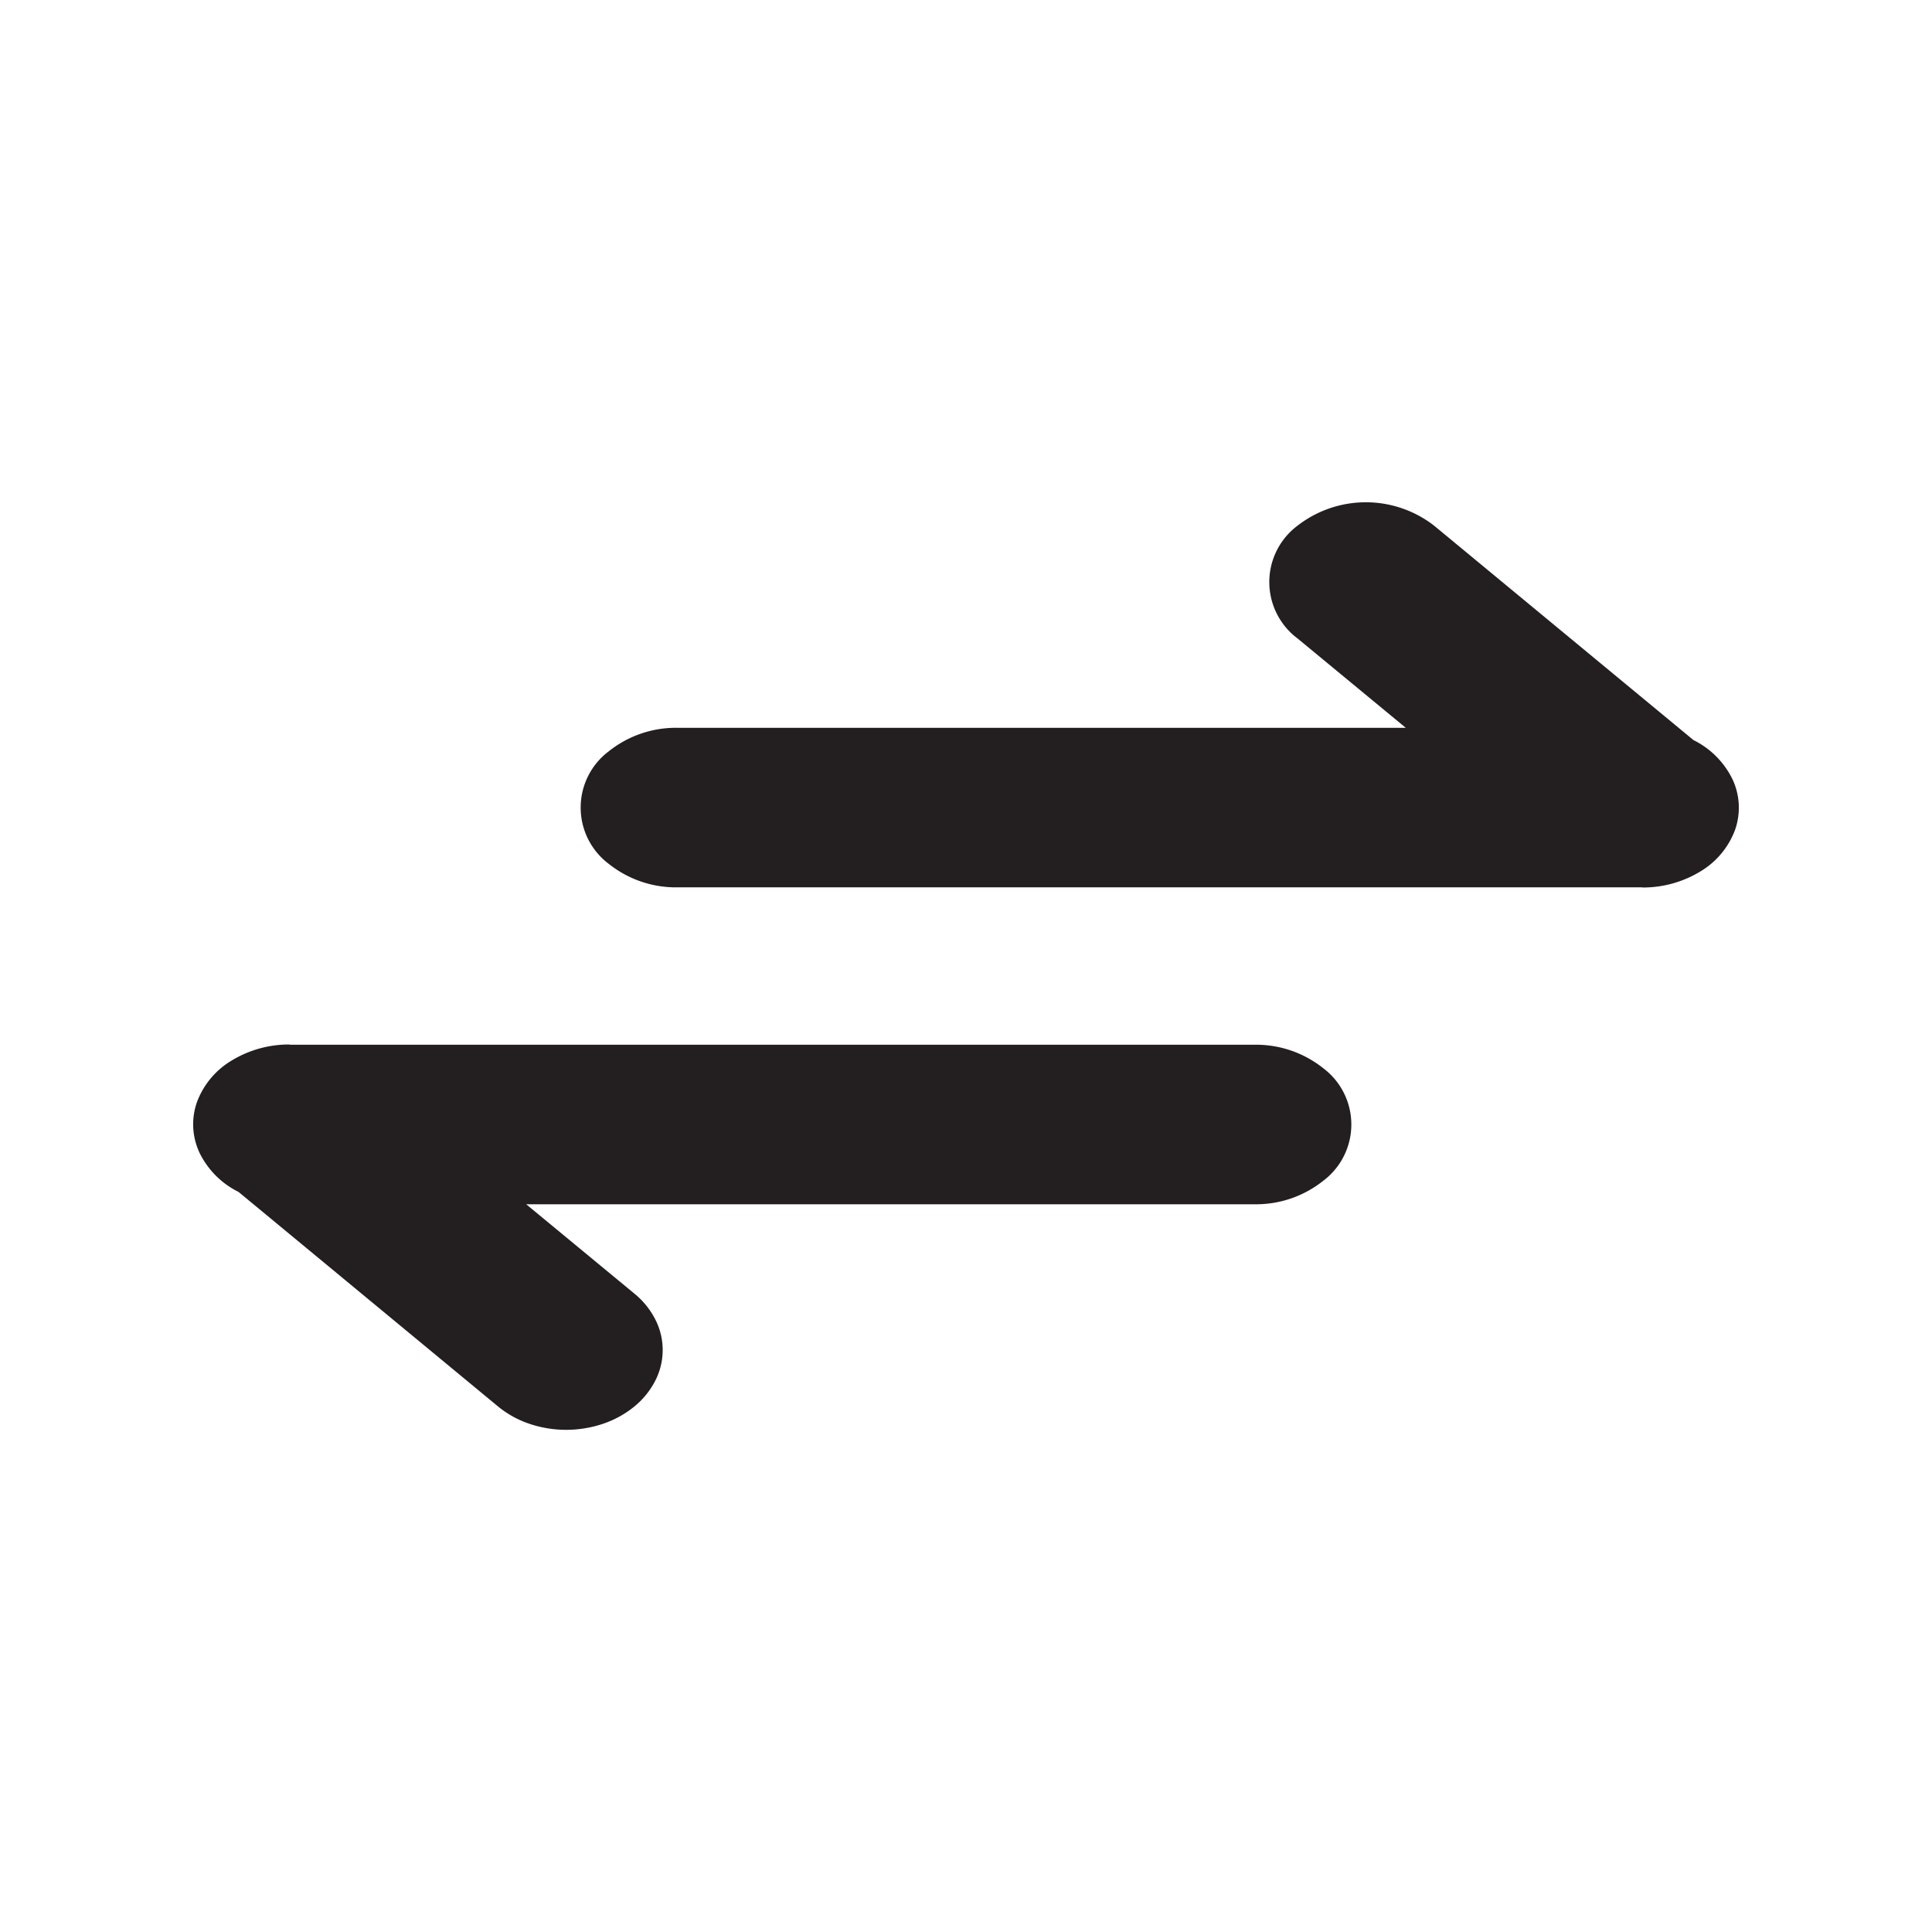 <svg id="Layer_1" data-name="Layer 1" xmlns="http://www.w3.org/2000/svg" viewBox="0 0 100 100"><defs><style>.cls-1{fill:#231f20;}</style></defs><path class="cls-1" d="M15,54.063a5.716,5.716,0,0,0-3.008.829,4.217,4.217,0,0,0-1.8,2.159,3.464,3.464,0,0,0,.137,2.619,4.417,4.417,0,0,0,2.017,2.023l13.426,11.1a5.146,5.146,0,0,0,1.622.9,5.966,5.966,0,0,0,3.823,0,5.172,5.172,0,0,0,1.621-.895,4.194,4.194,0,0,0,1.082-1.341,3.471,3.471,0,0,0,0-3.16,4.183,4.183,0,0,0-1.084-1.34l-5.6-4.624H64.95a5.573,5.573,0,0,0,3.532-1.209,3.646,3.646,0,0,0,0-5.84,5.573,5.573,0,0,0-3.532-1.209H15Z"/><path class="cls-1" d="M85,45.937a5.716,5.716,0,0,0,3.008-.829,4.217,4.217,0,0,0,1.8-2.159,3.46,3.46,0,0,0-.137-2.619,4.417,4.417,0,0,0-2.017-2.023l-13.426-11.1a5.765,5.765,0,0,0-7.066,0,3.645,3.645,0,0,0,0,5.84l5.6,4.624H35.05a5.566,5.566,0,0,0-3.532,1.21,3.645,3.645,0,0,0,0,5.839,5.571,5.571,0,0,0,3.532,1.209H85Z"/></svg>